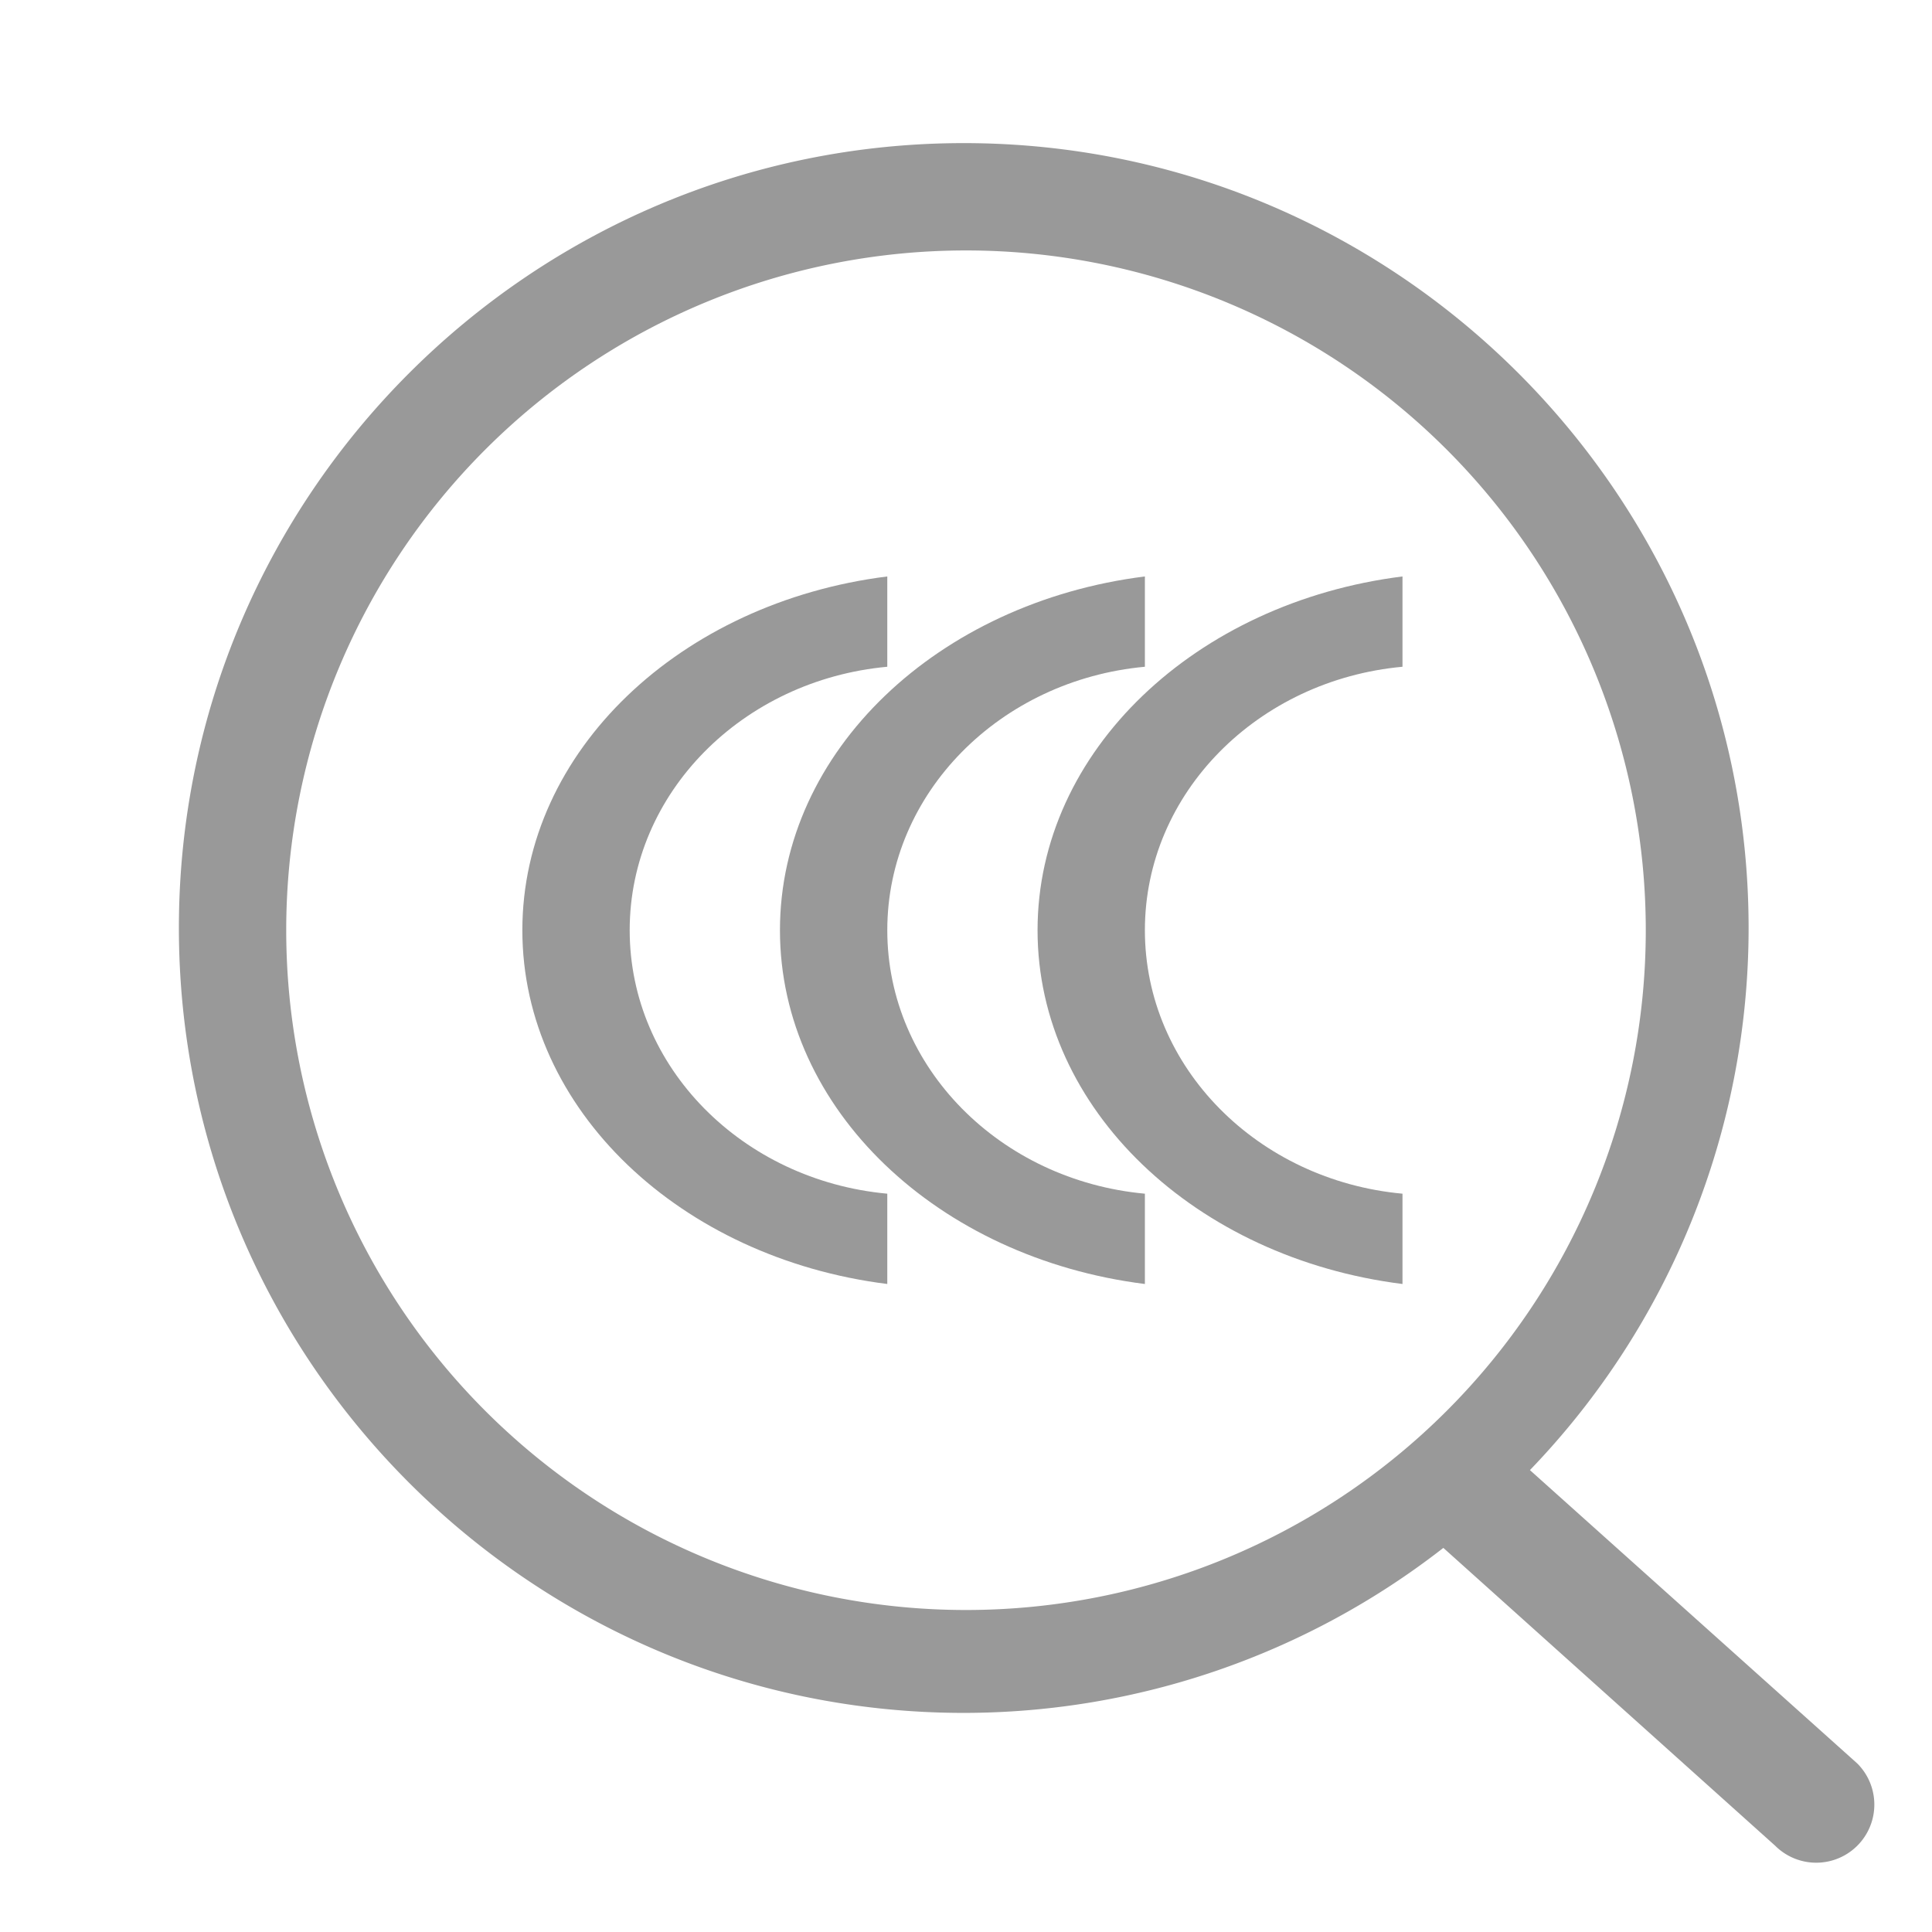 <svg t="1627872846880" class="icon" viewBox="0 0 1024 1024" version="1.1" xmlns="http://www.w3.org/2000/svg" p-id="2285" width="32" height="32"><path d="M510.824 75.852c229.338 0 415.972 186.596 415.972 416.009a414.151 414.151 0 0 1-115.902 287.327l173.511 155.496a30.796 30.796 0 1 1-43.539 43.577l-175.863-157.848a413.582 413.582 0 0 1-254.18 87.457C281.41 907.871 94.815 721.199 94.815 491.823 94.815 262.447 281.41 75.852 510.824 75.852zM512 132.741a360.296 360.296 0 1 0 0 720.593 360.296 360.296 0 0 0 0-720.593z" fill="#999999" p-id="2286"></path><path d="M743.348 305.531v47.863c-76.648 7.054-136.533 66.863-136.533 139.643s59.885 132.589 136.533 139.643v47.863C633.856 666.814 549.926 588.117 549.926 493.037s83.93-173.777 193.422-187.506z" fill="#999999" p-id="2287"></path><path d="M606.815 305.531v47.863c-76.648 7.054-136.533 66.863-136.533 139.643s59.885 132.589 136.533 139.643v47.863c-109.492-13.729-193.422-92.425-193.422-187.506s83.93-173.777 193.422-187.506z" fill="#999999" p-id="2288"></path><path d="M470.281 305.531v47.863C393.633 360.448 333.748 420.257 333.748 493.037s59.885 132.589 136.533 139.643v47.863C360.789 666.814 276.859 588.117 276.859 493.037s83.93-173.777 193.422-187.506z" fill="#999999" p-id="2289"></path></svg>